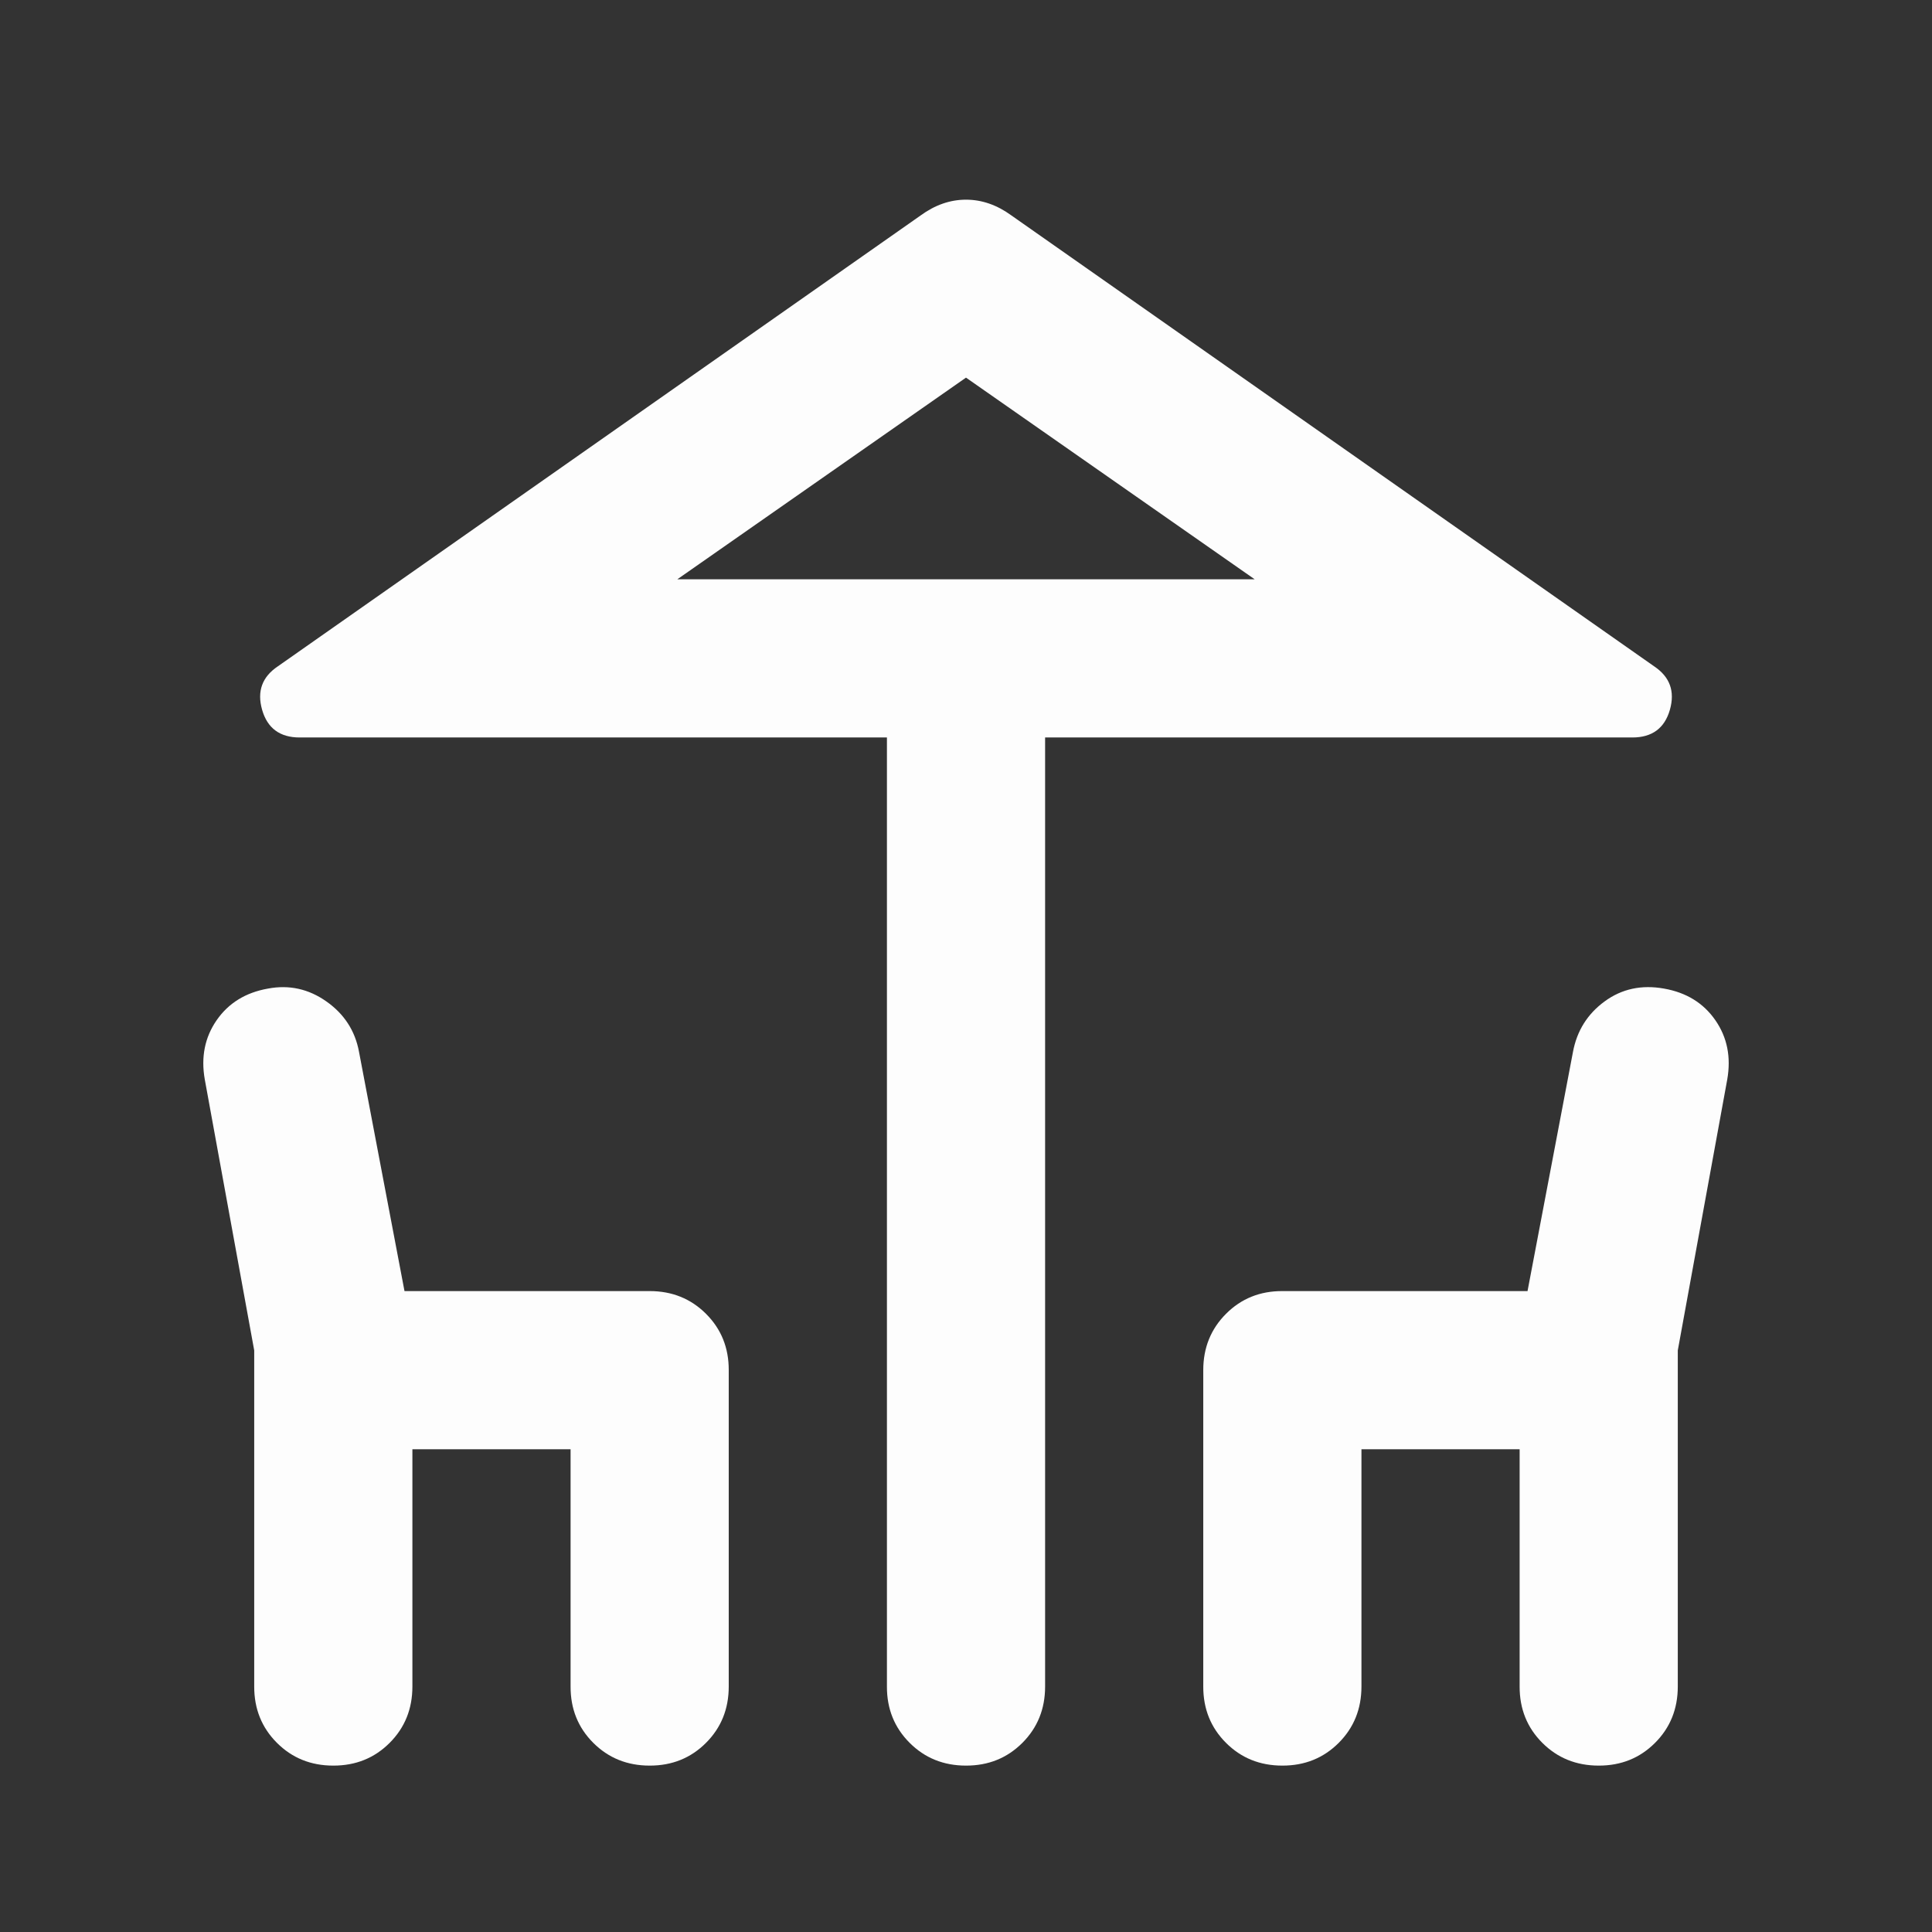<svg width="57" height="57" viewBox="0 0 57 57" fill="none" xmlns="http://www.w3.org/2000/svg">
<rect x="0" y="0" width="57" height="57" fill="#333333" stroke="none"/>
<g id="material-symbols:deck-outline-rounded">
<path id="Vector" d="M26.167 49.758V21.758H8.842C8.258 21.758 7.889 21.485 7.733 20.941C7.578 20.396 7.733 19.969 8.2 19.657L27.159 6.358C27.586 6.046 28.034 5.891 28.5 5.891C28.967 5.891 29.414 6.046 29.842 6.358L48.8 19.657C49.267 19.969 49.422 20.396 49.267 20.941C49.111 21.485 48.742 21.758 48.158 21.758H30.834V49.758C30.834 50.419 30.61 50.973 30.162 51.421C29.713 51.869 29.16 52.092 28.5 52.091C27.839 52.091 27.285 51.867 26.837 51.419C26.389 50.971 26.165 50.417 26.167 49.758ZM28.5 17.091H37.017H19.983H28.5ZM7.5 49.758V39.841L6.042 31.849C5.925 31.188 6.042 30.605 6.392 30.099C6.742 29.594 7.247 29.282 7.908 29.166C8.531 29.049 9.105 29.176 9.63 29.546C10.156 29.916 10.477 30.412 10.592 31.032L11.934 38.091H19.167C19.828 38.091 20.383 38.315 20.831 38.763C21.279 39.211 21.502 39.765 21.5 40.424V49.758C21.5 50.419 21.276 50.973 20.828 51.421C20.38 51.869 19.826 52.092 19.167 52.091C18.506 52.091 17.951 51.867 17.503 51.419C17.055 50.971 16.832 50.417 16.834 49.758V42.758H12.167V49.758C12.167 50.419 11.943 50.973 11.495 51.421C11.047 51.869 10.493 52.092 9.833 52.091C9.172 52.091 8.618 51.867 8.17 51.419C7.722 50.971 7.499 50.417 7.5 49.758ZM35.5 49.758V40.424C35.5 39.763 35.724 39.209 36.172 38.761C36.62 38.312 37.174 38.089 37.834 38.091H45.067L46.408 31.032C46.525 30.41 46.836 29.914 47.342 29.544C47.847 29.174 48.431 29.048 49.092 29.166C49.753 29.282 50.258 29.594 50.608 30.099C50.959 30.605 51.075 31.188 50.959 31.849L49.5 39.841V49.758C49.5 50.419 49.276 50.973 48.828 51.421C48.38 51.869 47.826 52.092 47.167 52.091C46.506 52.091 45.951 51.867 45.503 51.419C45.055 50.971 44.832 50.417 44.834 49.758V42.758H40.167V49.758C40.167 50.419 39.943 50.973 39.495 51.421C39.047 51.869 38.493 52.092 37.834 52.091C37.172 52.091 36.618 51.867 36.17 51.419C35.722 50.971 35.499 50.417 35.5 49.758ZM19.983 17.091H37.017L28.5 11.141L19.983 17.091Z" fill="#FDFDFD"/>
</g>
</svg>
